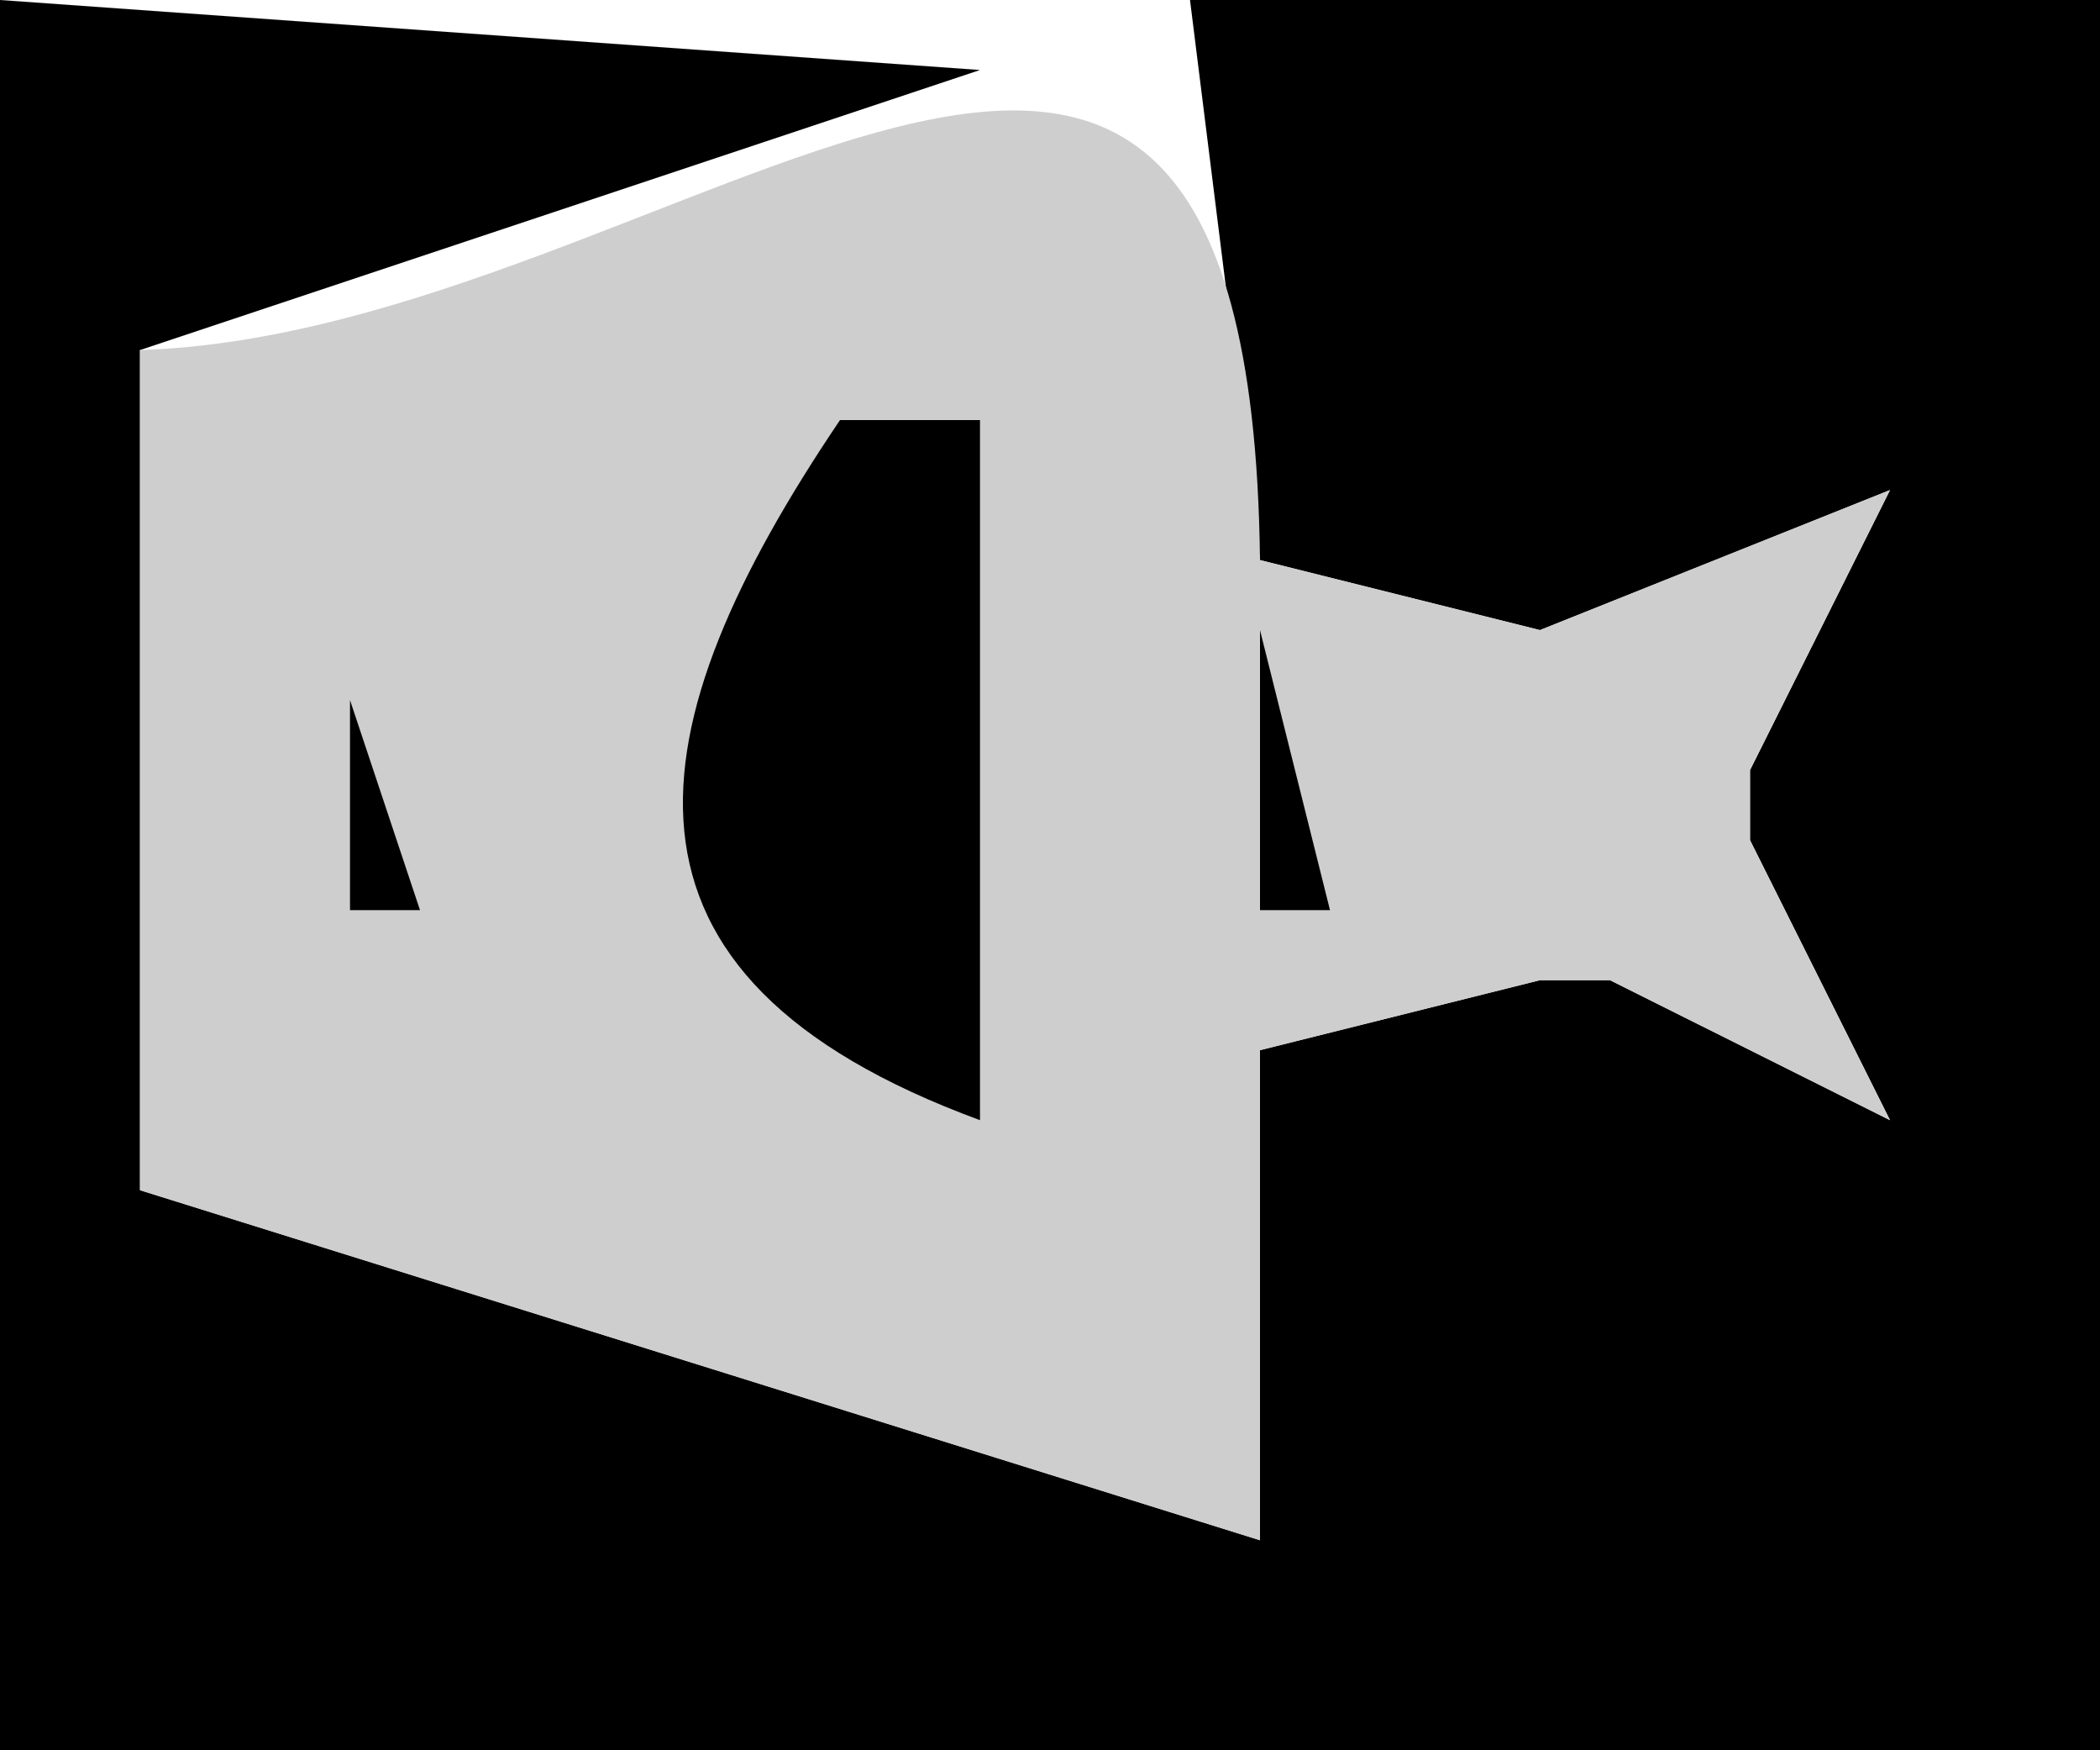 <?xml version="1.0" standalone="yes"?>
<svg width="30" height="25">
<path style="fill:#000000; stroke:none;" d="M0 0L0 25L30 25L30 0L17 0L18 8L22 9L27 7L25 11L25 12L27 16L23 14L22 14L18 15L18 22L2 17L2 5L14 1L0 0z"/>
<path style="fill:#cecece; stroke:none;" d="M2 5L2 17L18 22L18 15L22 14L23 14L27 16L25 12L25 11L27 7L22 9L18 8C17.855 -4.259 9.683 4.756 2 5z"/>
<path style="fill:#000000; stroke:none;" d="M12 6C9.029 10.403 8.373 13.931 14 16L14 6L12 6M18 9L18 13L19 13L18 9M5 10L5 13L6 13L5 10z"/>
</svg>
